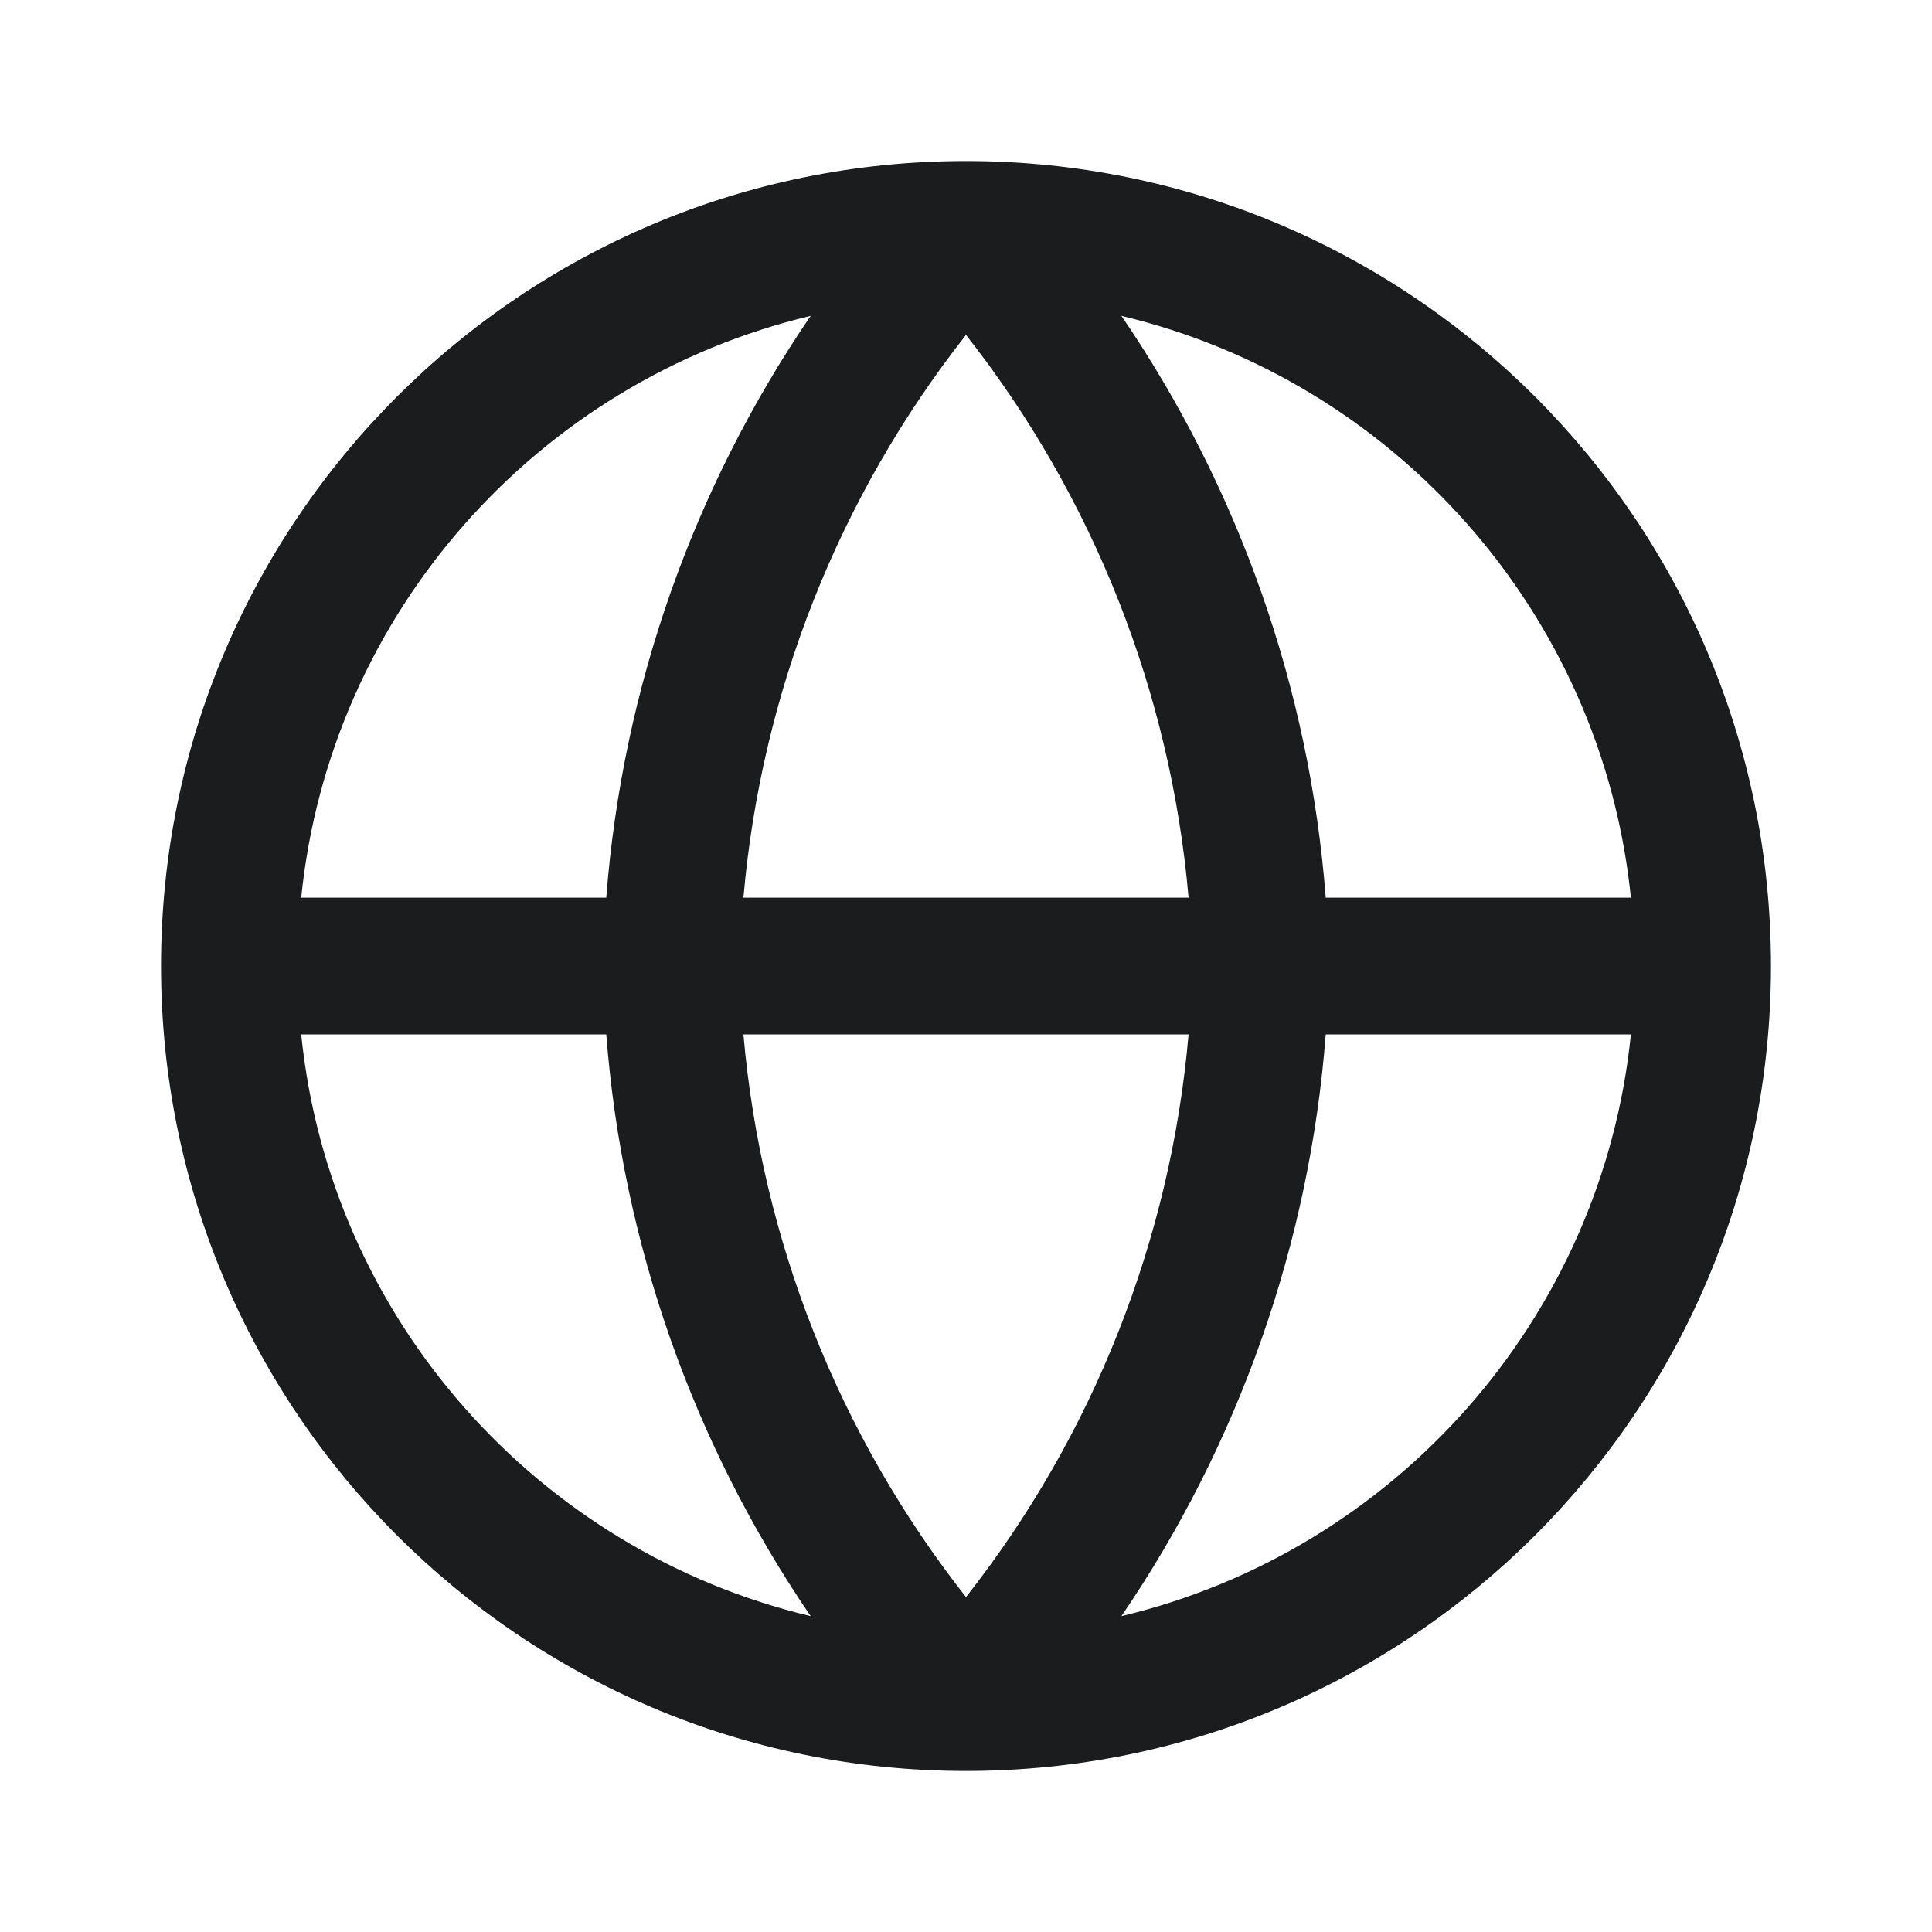 <svg width="20" height="20" viewBox="0 0 20 20" fill="none" xmlns="http://www.w3.org/2000/svg">
<g id="icons / 24px / outlined /  globe">
<path id="Union" fill-rule="evenodd" clip-rule="evenodd" d="M3.118 9.293H6.276C6.443 7.129 7.175 5.053 8.392 3.27C5.569 3.942 3.417 6.343 3.118 9.293ZM10 3.467C8.682 5.143 7.881 7.168 7.696 9.293H12.304C12.119 7.168 11.318 5.143 10 3.467ZM12.304 10.708C12.119 12.832 11.318 14.857 10 16.533C8.682 14.857 7.881 12.832 7.696 10.708H12.304ZM6.276 10.708H3.118C3.417 13.657 5.569 16.058 8.392 16.73C7.175 14.947 6.443 12.871 6.276 10.708ZM11.609 16.73C12.825 14.947 13.557 12.871 13.724 10.708H16.883C16.583 13.657 14.431 16.058 11.609 16.73ZM16.883 9.293H13.724C13.557 7.129 12.825 5.053 11.609 3.27C14.431 3.942 16.583 6.343 16.883 9.293ZM1.667 10C1.667 5.398 5.398 1.667 10 1.667C14.602 1.667 18.333 5.398 18.333 10C18.333 14.602 14.602 18.333 10 18.333C5.398 18.333 1.667 14.602 1.667 10Z" fill="#1A1C1E"/>
</g>
</svg>
